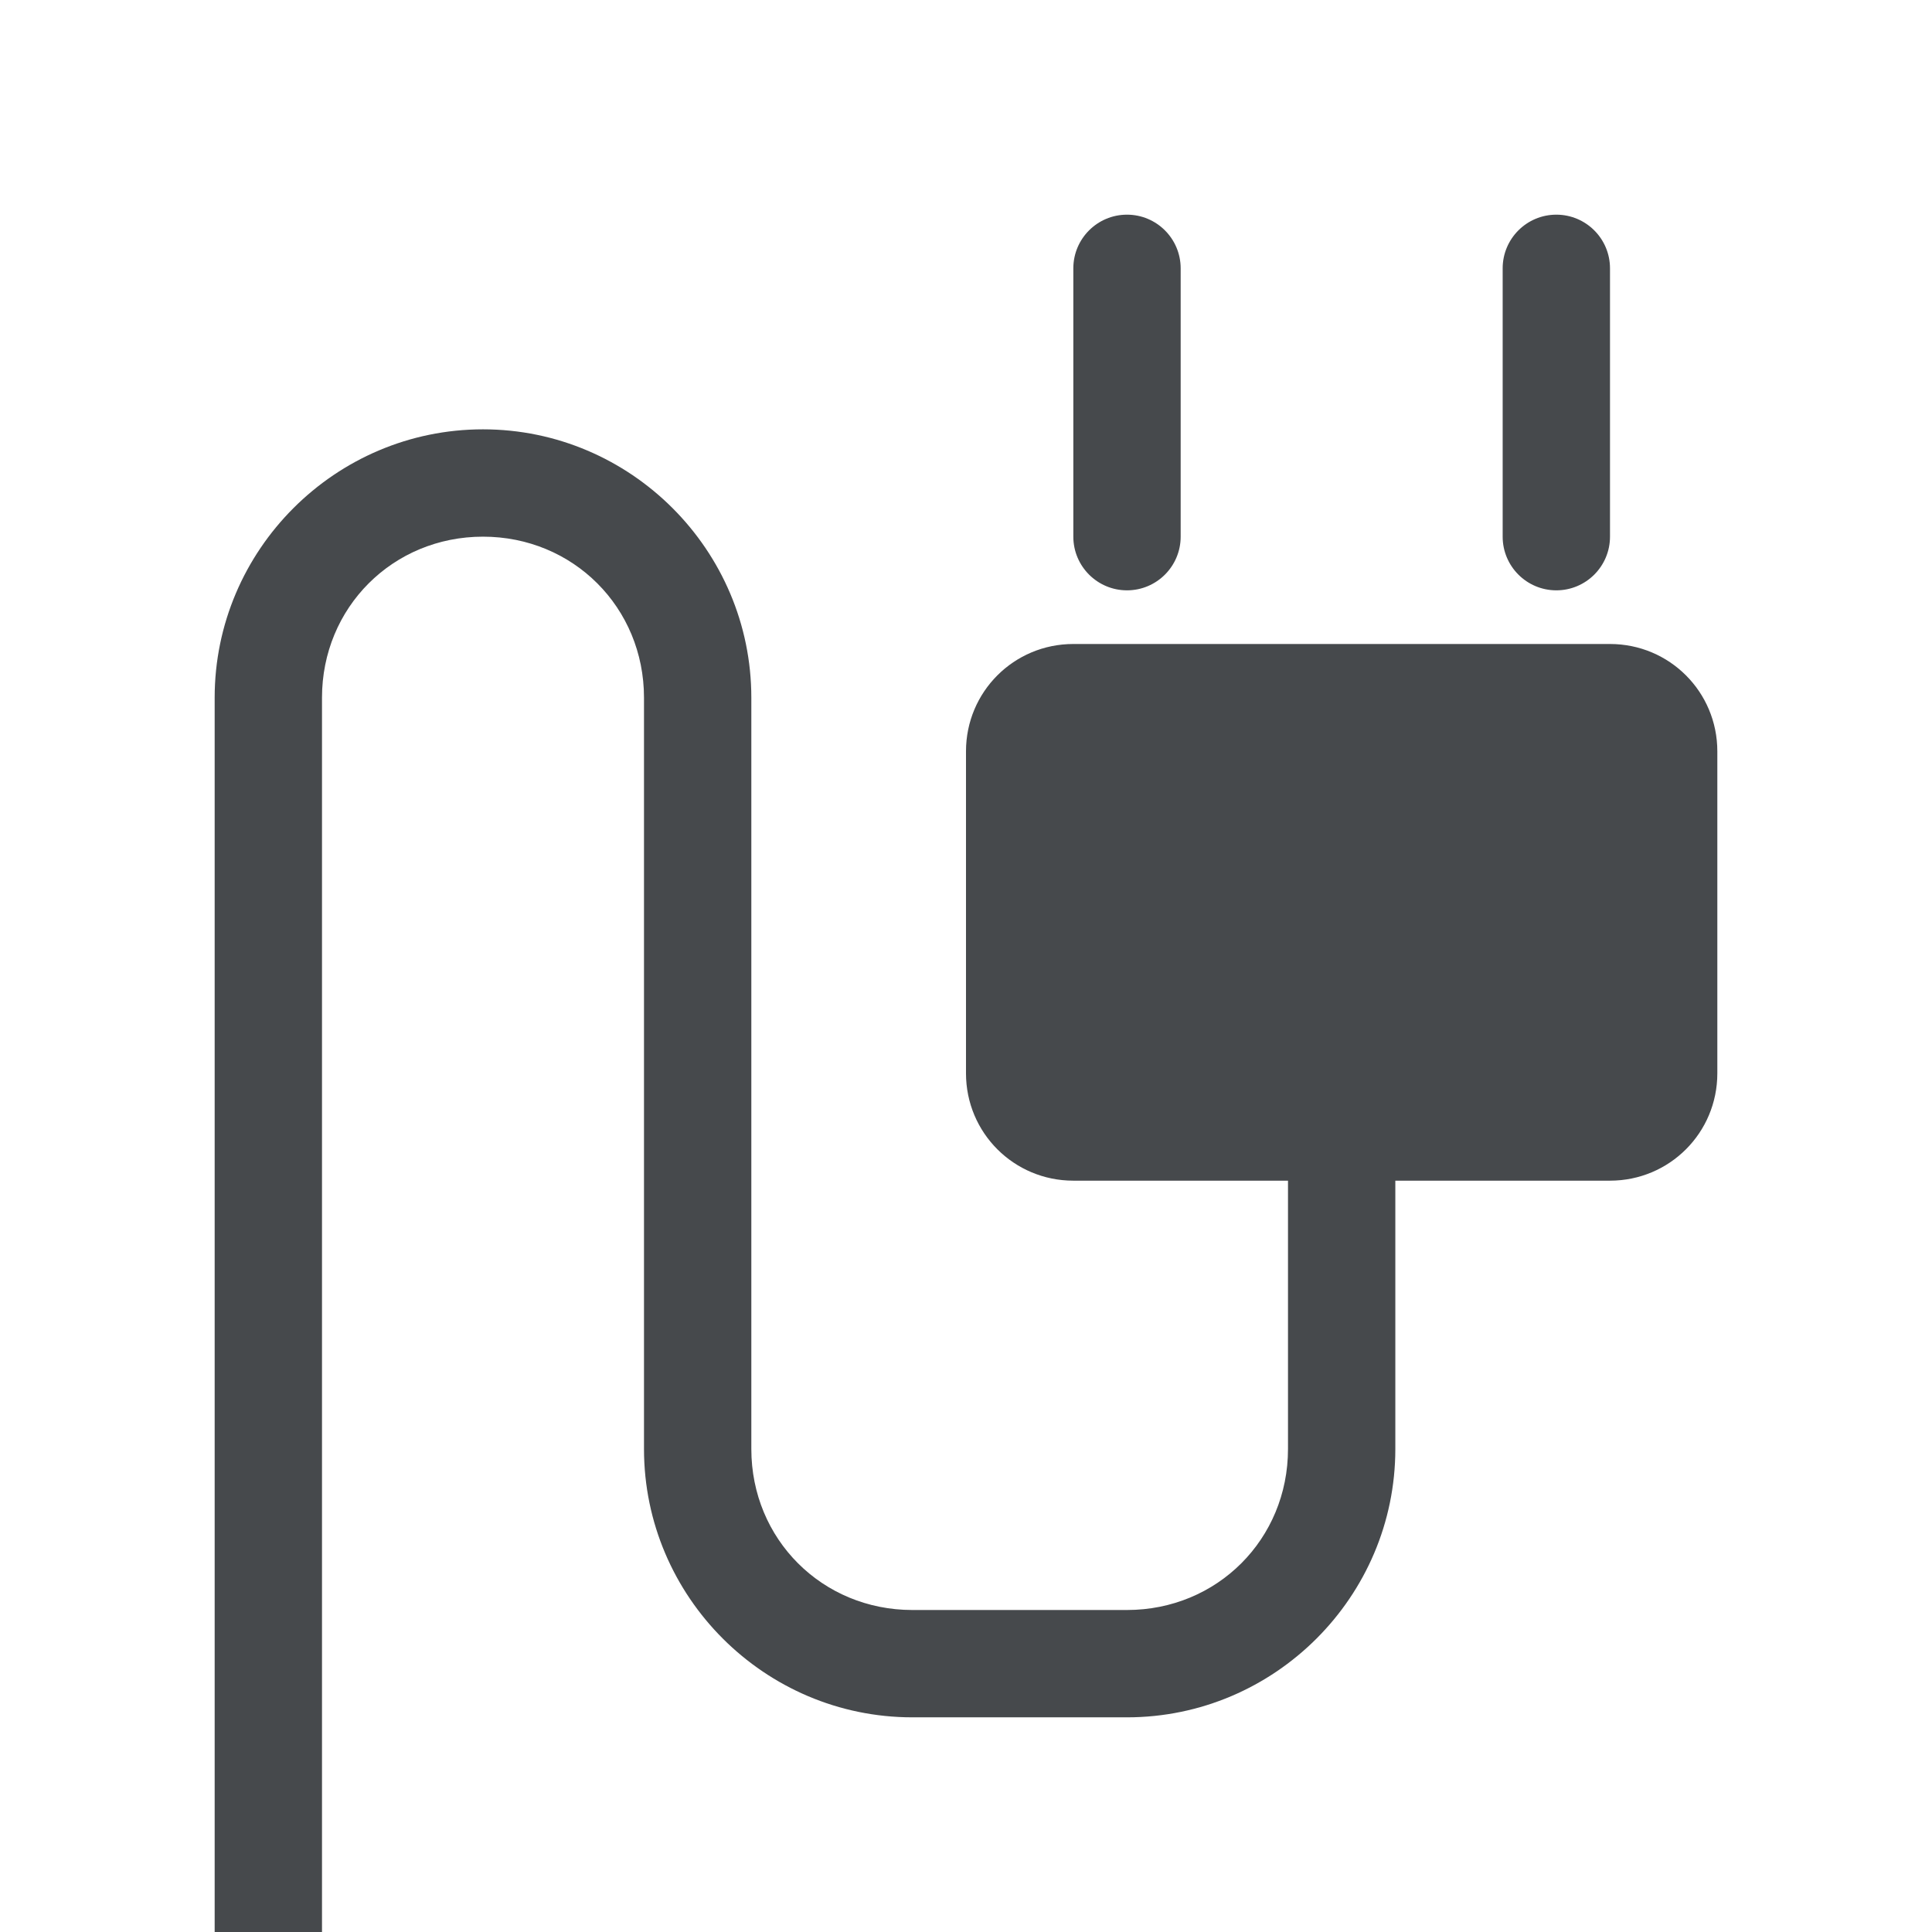 <?xml version="1.0" encoding="UTF-8"?>
<svg id="c" width="18" height="18" version="1.1" xmlns="http://www.w3.org/2000/svg" xmlns:cc="http://creativecommons.org/ns#" xmlns:dc="http://purl.org/dc/elements/1.1/" xmlns:rdf="http://www.w3.org/1999/02/22-rdf-syntax-ns#">
	<defs>
		<style id="current-color-scheme" type="text/css">.ColorScheme-Text {color:#090d11;}.ColorScheme-Background{color:#ffffff;}</style>
	</defs>
	<path id="d" class="ColorScheme-Text" d="m10.5 2c-0.276 0-0.5 0.224-0.5 0.5v2.5c0 0.276 0.224 0.5 0.5 0.5s0.5-0.224 0.5-0.5v-2.5c0-0.276-0.224-0.5-0.5-0.5zm4 0c-0.276 0-0.5 0.224-0.5 0.5v2.5c0 0.276 0.224 0.5 0.5 0.5s0.5-0.224 0.5-0.5v-2.5c0-0.276-0.224-0.5-0.5-0.5zm-10 2c-1.376 0-2.5 1.124-2.5 2.5v11.5c0 0.276 0.224 0.5 0.5 0.5s0.5-0.224 0.5-0.5v-11.5c0-0.84 0.66-1.5 1.5-1.5s1.5 0.66 1.5 1.5v7c0 1.376 1.124 2.5 2.5 2.5h2c1.376 0 2.5-1.124 2.5-2.5v-2.5h2c0.554 0 1-0.446 1-1v-3c0-0.554-0.446-1-1-1h-5c-0.554 0-1 0.446-1 1v3c0 0.554 0.446 1 1 1h2v2.5c0 0.84-0.66 1.5-1.5 1.5h-2c-0.84 0-1.5-0.66-1.5-1.5v-7c0-1.376-1.124-2.5-2.5-2.5z" style="fill-opacity:.75;fill:currentColor"/>
</svg>
